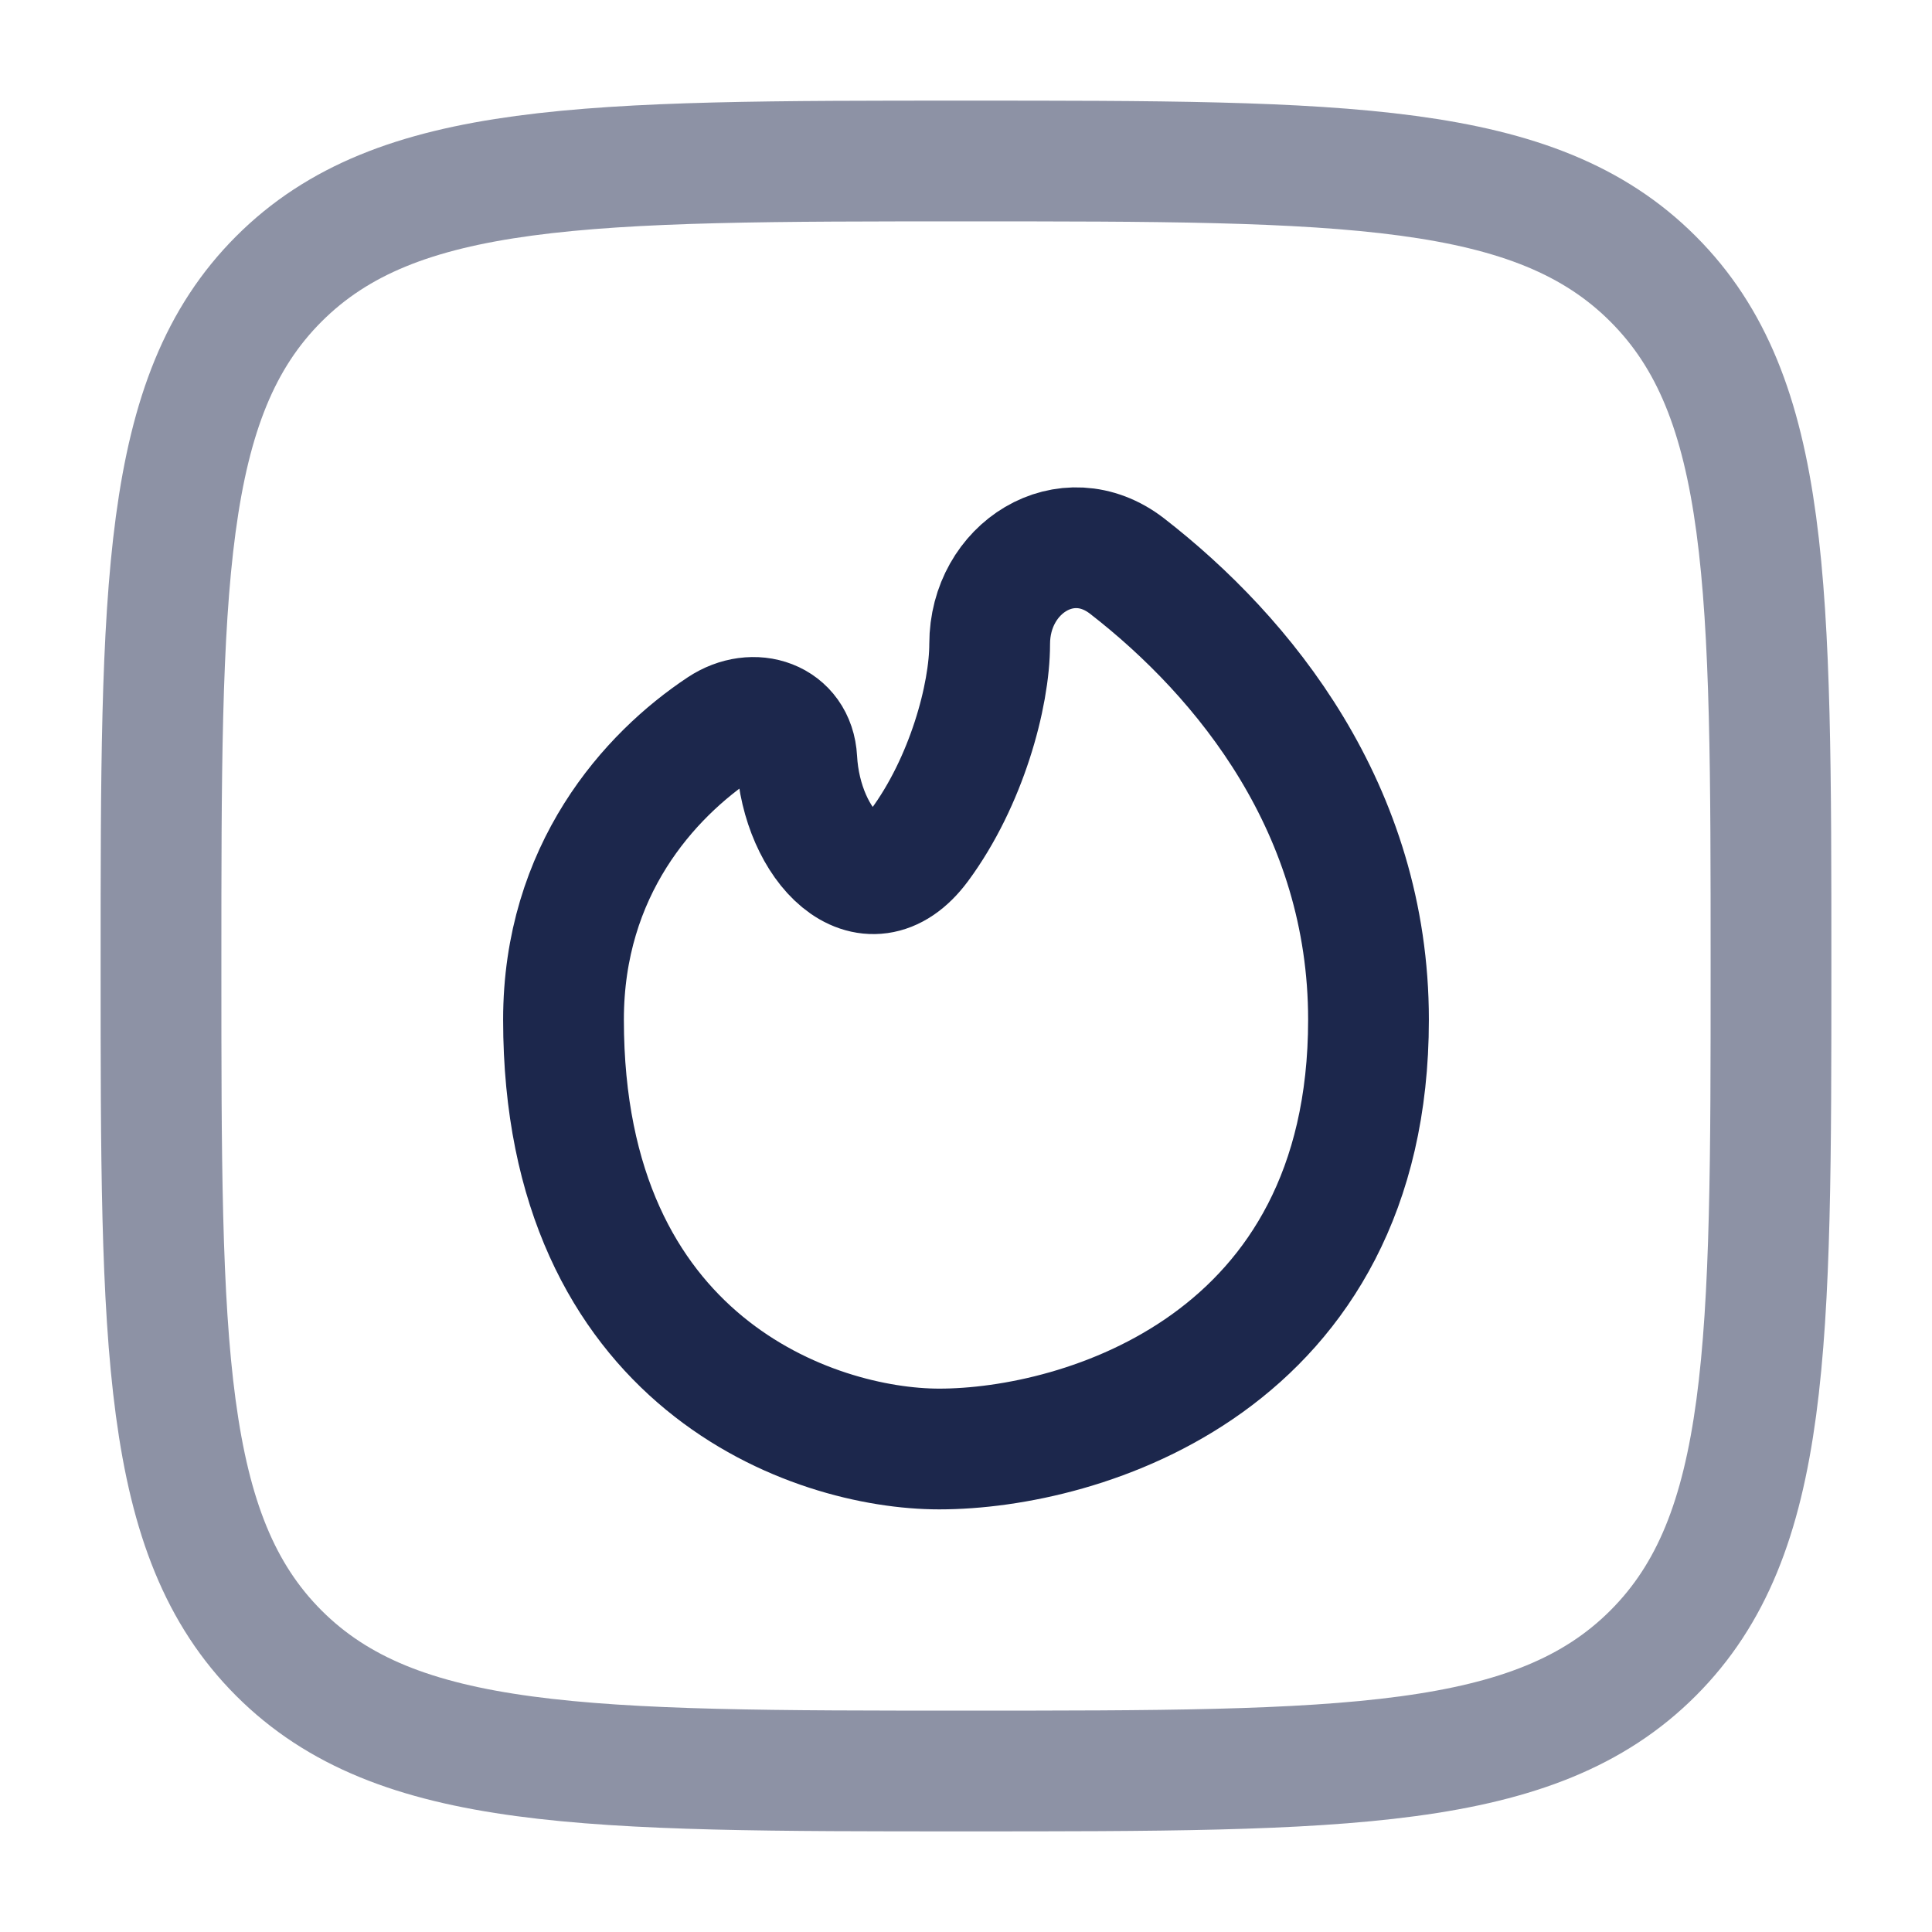 <svg width="24" height="24" viewBox="0 0 24 24" fill="none" xmlns="http://www.w3.org/2000/svg">
<path opacity="0.5" d="M2 12C2 7.286 2 4.929 3.464 3.465C4.929 2 7.286 2 12 2C16.714 2 19.071 2 20.535 3.465C22 4.929 22 7.286 22 12C22 16.714 22 19.071 20.535 20.536C19.071 22 16.714 22 12 22C7.286 22 4.929 22 3.464 20.536C2 19.071 2 16.714 2 12Z" stroke="#1C274C" stroke-width="1.5"/>
<path d="M17 12.667C17 16.934 13.444 18 11.667 18C10.111 18 7 16.934 7 12.667C7 10.811 8.063 9.633 8.956 9.04C9.364 8.769 9.872 8.942 9.898 9.432C9.956 10.502 10.781 11.363 11.421 10.502C12.005 9.713 12.294 8.643 12.294 8C12.294 7.054 13.252 6.452 14.001 7.032C15.459 8.163 17 10.056 17 12.667Z" stroke="#1C274C" stroke-width="1.5"/>
</svg>
